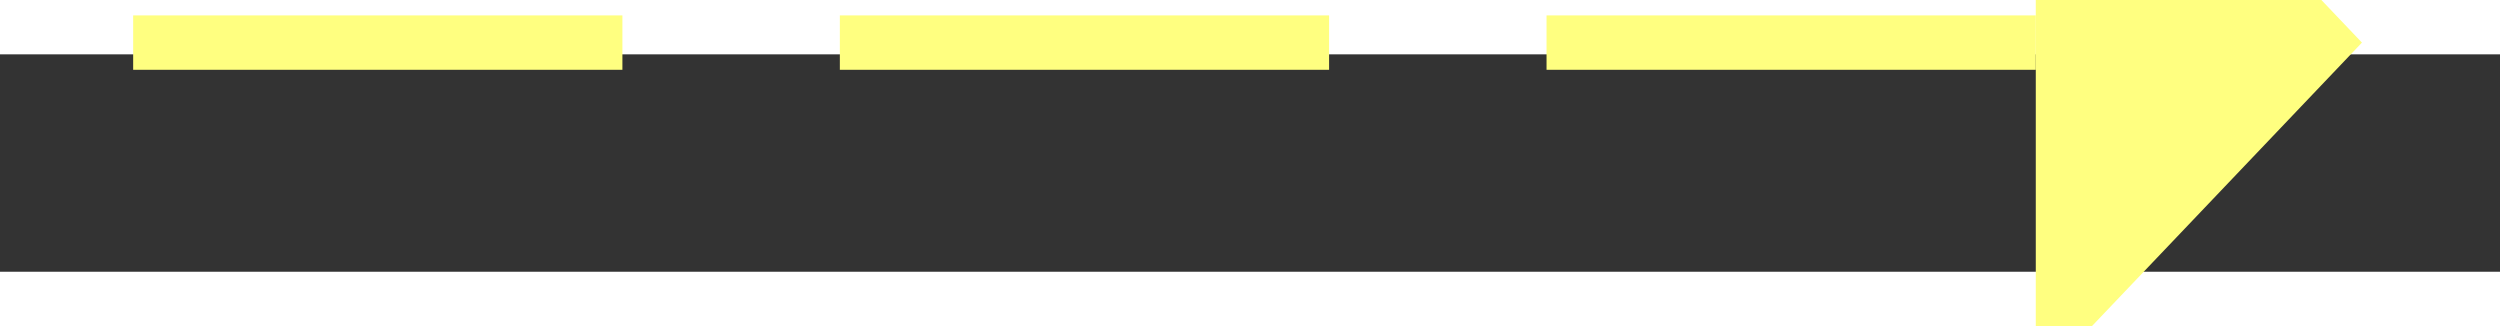 ﻿<?xml version="1.0" encoding="utf-8"?>
<svg version="1.1" xmlns:xlink="http://www.w3.org/1999/xlink" width="46px" height="6px" preserveAspectRatio="xMinYMid meet" viewBox="766 9461  46 4" xmlns="http://www.w3.org/2000/svg">
  <rect x="766" y="9461" width="46" height="4" fill="#333333" stroke="none"/>
  <g transform="matrix(-0.574 -0.819 0.819 -0.574 -6510.084 15537.065 )">
    <path d="M 803 9468.8  L 809 9462.5  L 803 9456.2  L 803 9468.8  Z " fill-rule="nonzero" fill="#ffff80" stroke="none" transform="matrix(-0.574 0.819 -0.819 -0.574 8989.026 14249.149 )" />
    <path d="M 768 9462.5  L 804 9462.5  " stroke-width="1" stroke-dasharray="9,4" stroke="#ffff80" fill="none" transform="matrix(-0.574 0.819 -0.819 -0.574 8989.026 14249.149 )" />
  </g>
</svg>